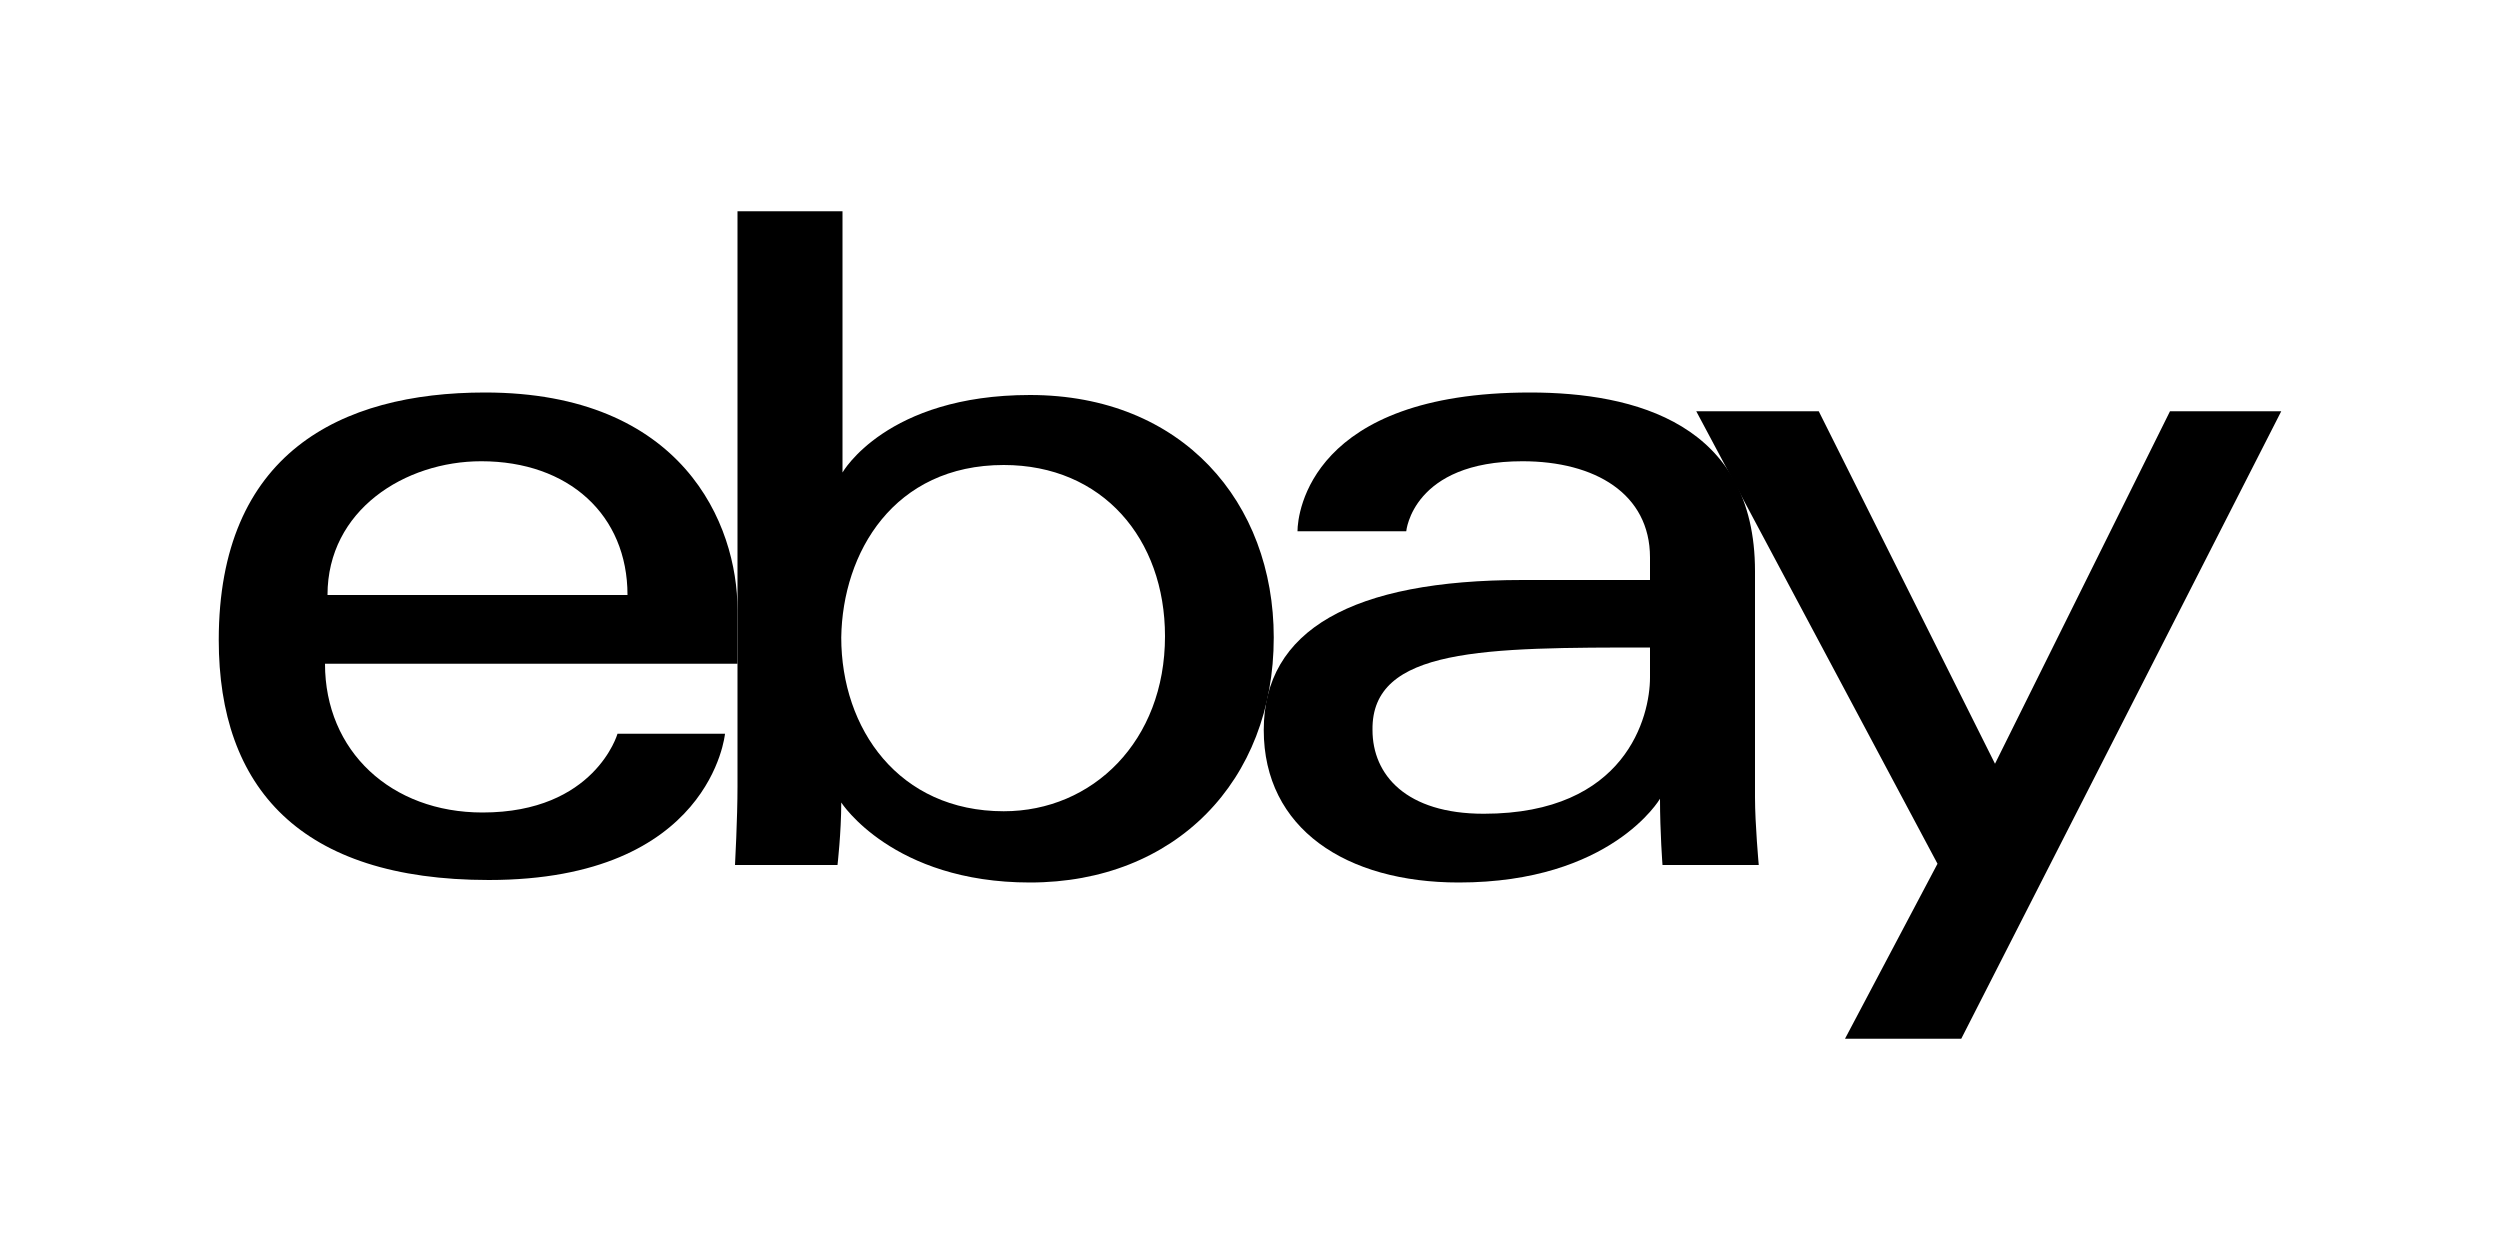 <?xml version="1.0" encoding="utf-8"?>
<!-- Generator: Adobe Illustrator 28.1.0, SVG Export Plug-In . SVG Version: 6.00 Build 0)  -->
<svg version="1.1" id="Layer_1" xmlns="http://www.w3.org/2000/svg" xmlns:xlink="http://www.w3.org/1999/xlink" x="0px" y="0px"
	 viewBox="0 0 200 100" style="enable-background:new 0 0 200 100;" xml:space="preserve">
<g>
	<path id="e" d="M38.8,31.4c-11.6,0-21.3,4.9-21.3,19.8c0,11.8,6.5,19.2,21.6,19.2c17.8,0,18.9-11.7,18.9-11.7h-8.6
		c0,0-1.8,6.3-10.8,6.3C31.3,65,26,60.1,26,53.1H59v-4.3C59,41.9,54.6,31.4,38.8,31.4L38.8,31.4z M38.5,36.9c7,0,11.7,4.3,11.7,10.7
		h-24C26.2,40.8,32.4,36.9,38.5,36.9z"/>
	<path id="b" d="M59,16.9v46c0,2.6-0.2,6.3-0.2,6.3H67c0,0,0.3-2.6,0.3-5c0,0,4.1,6.4,15.1,6.4c11.6,0,19.5-8.1,19.5-19.6
		c0-10.8-7.3-19.4-19.5-19.4c-11.5,0-15,6.2-15,6.2V16.9H59z M80.3,37.2c7.9,0,12.9,5.9,12.9,13.7c0,8.4-5.8,14-12.9,14
		c-8.4,0-13-6.6-13-13.9C67.4,44.2,71.5,37.2,80.3,37.2z"/>
	<path id="a" d="M122.4,31.4c-17.5,0-18.6,9.6-18.6,11.1h8.7c0,0,0.5-5.6,9.3-5.6c5.8,0,10.2,2.6,10.2,7.7v1.8h-10.2
		c-13.6,0-20.7,4-20.7,12c0,7.9,6.6,12.2,15.6,12.2c12.2,0,16.1-6.7,16.1-6.7c0,2.7,0.2,5.3,0.2,5.3h7.7c0,0-0.3-3.3-0.3-5.4V45.7
		C140.4,33.9,130.8,31.4,122.4,31.4L122.4,31.4z M132,51.8v2.4c0,3.1-1.9,10.9-13.3,10.9c-6.2,0-8.9-3.1-8.9-6.7
		C109.7,51.8,118.8,51.8,132,51.8L132,51.8z"/>
	<path id="y" d="M135.7,32.9h9.8l14.1,28.2l14-28.2h8.9l-25.6,50.2h-9.3l7.4-14L135.7,32.9z"/>
</g>
</svg>
